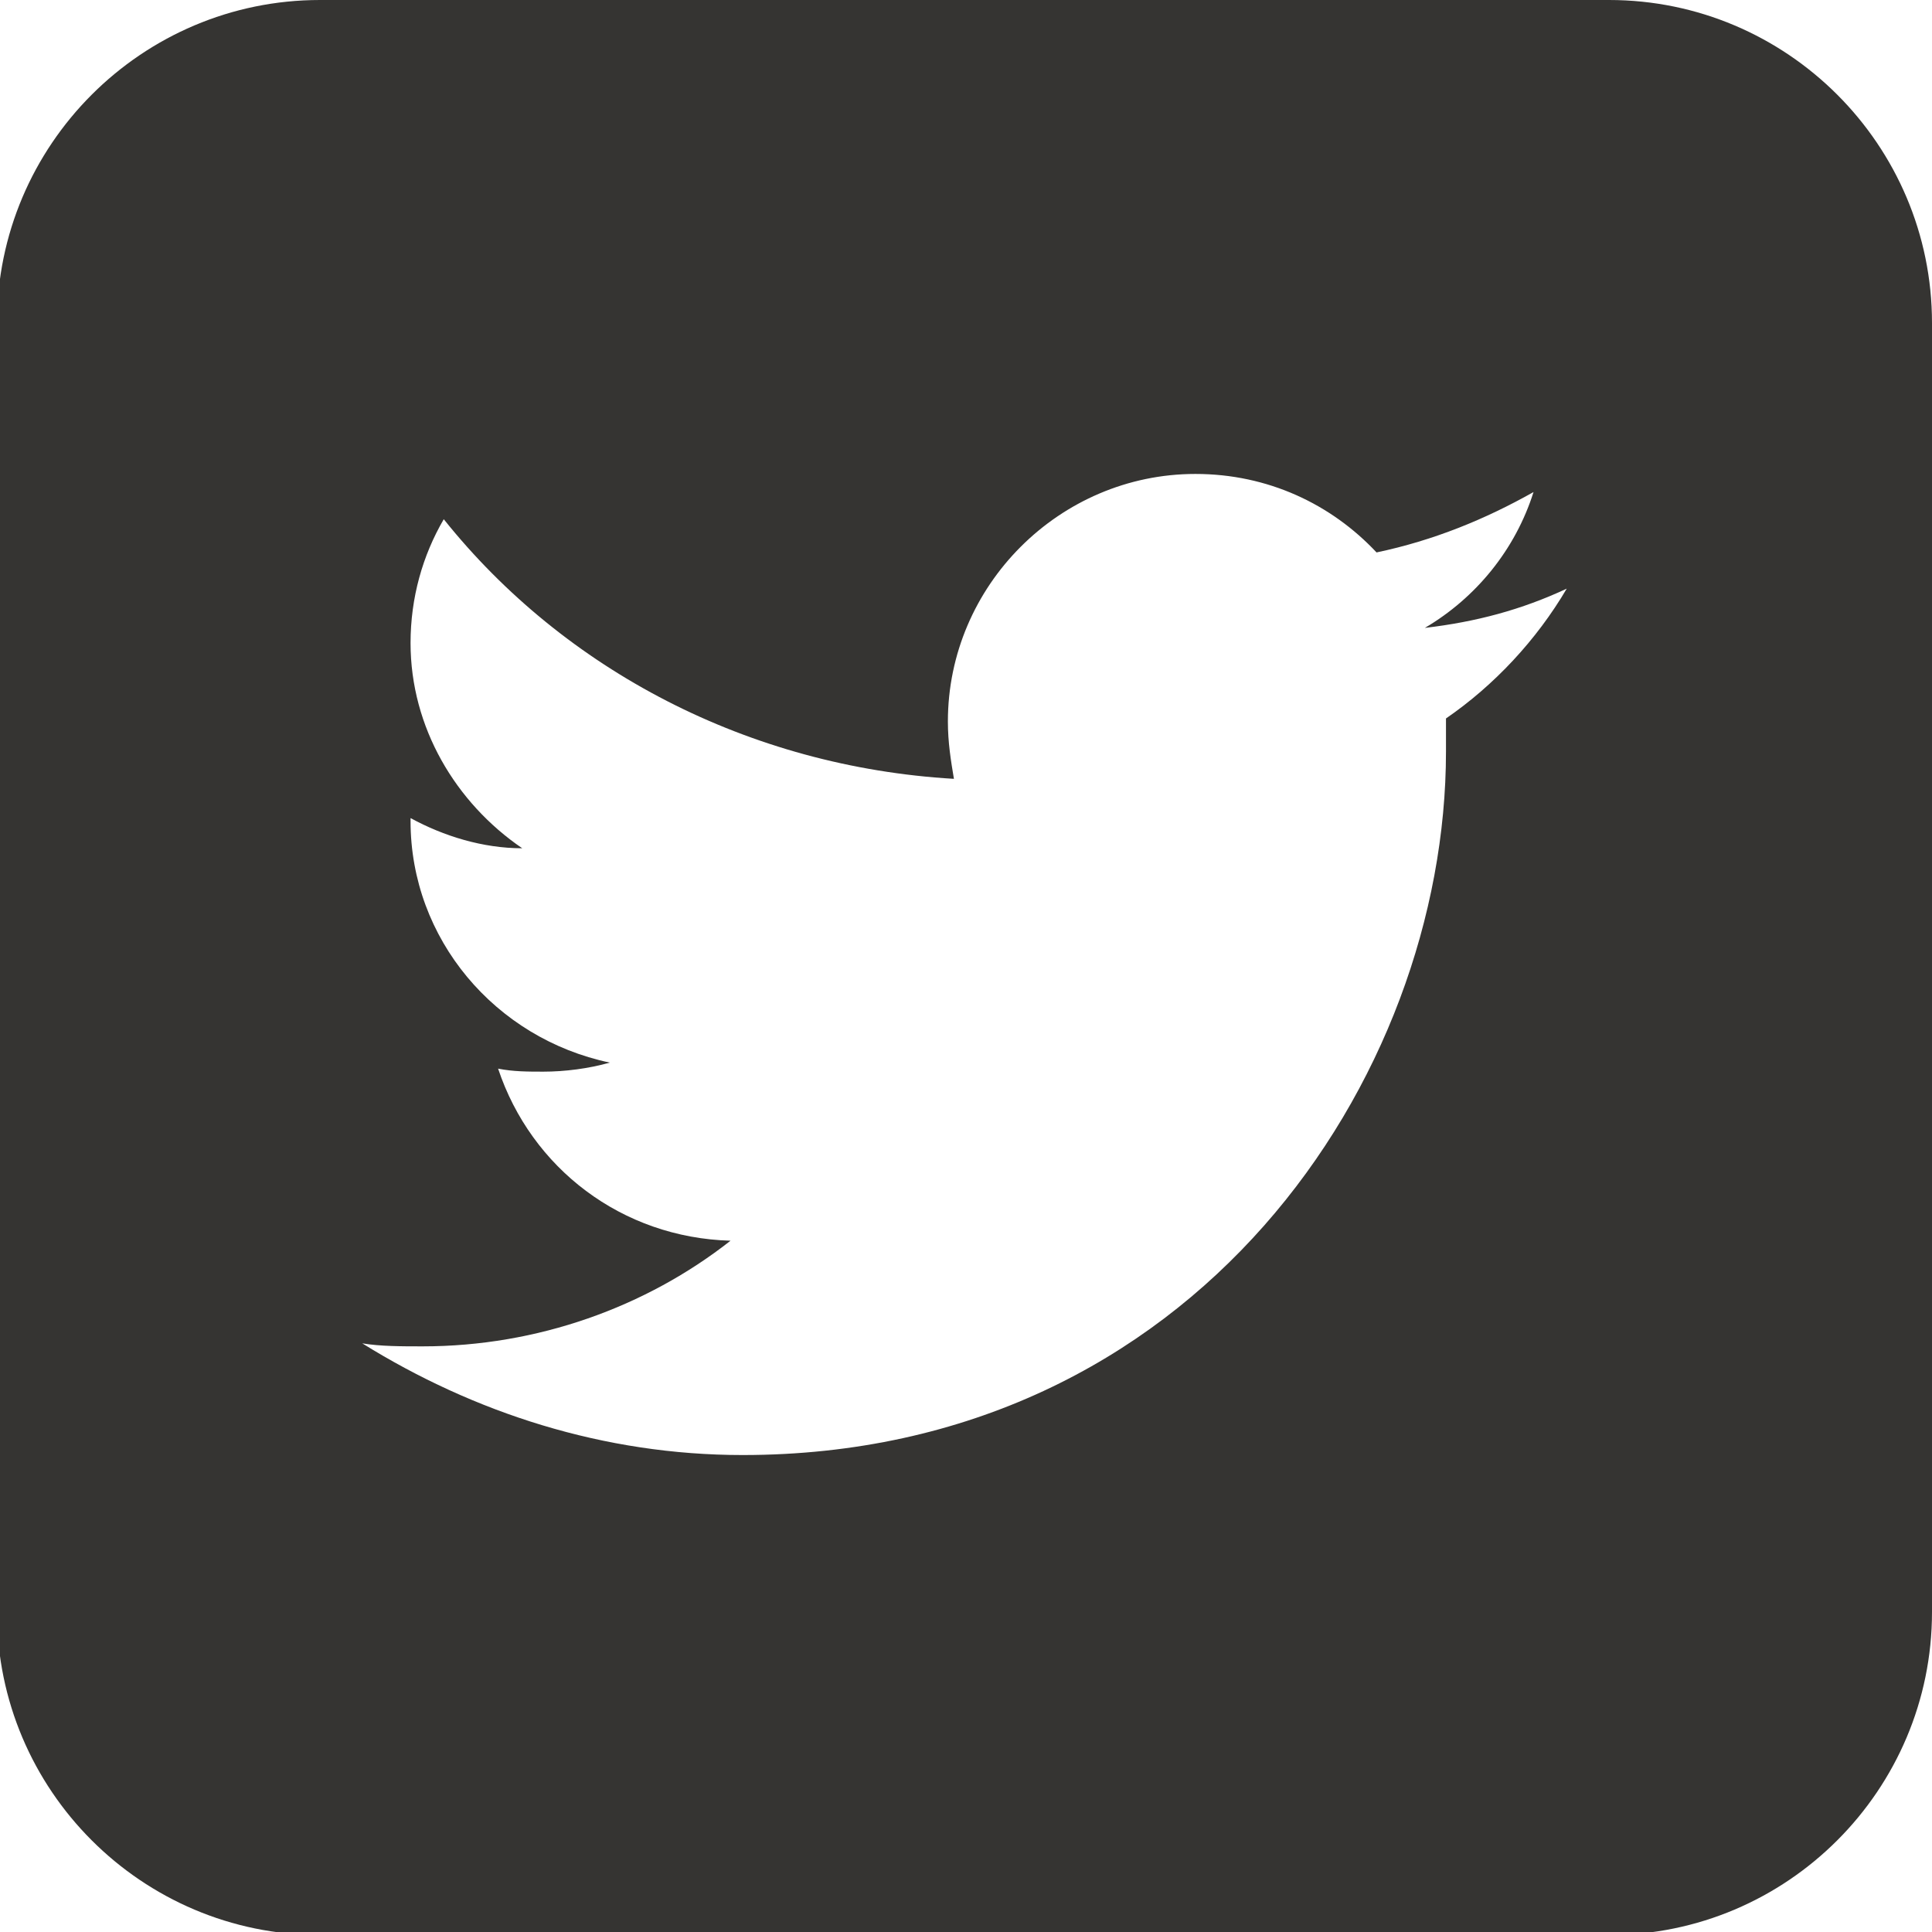 <?xml version="1.0" encoding="utf-8"?>
<!-- Generator: Adobe Illustrator 18.1.0, SVG Export Plug-In . SVG Version: 6.00 Build 0)  -->
<svg version="1.1" id="Layer_1" xmlns="http://www.w3.org/2000/svg" xmlns:xlink="http://www.w3.org/1999/xlink" x="0px" y="0px"
	 viewBox="-447 249 64 64" enable-background="new -447 249 64 64" xml:space="preserve">
<path fill="#353432" d="M-393.7,249h-42.7c-5.9,0-10.7,4.8-10.7,10.7v42.7c0,5.9,4.8,10.7,10.7,10.7h42.7c5.9,0,10.7-4.8,10.7-10.7
	v-42.7C-383,253.8-387.8,249-393.7,249z M-399.1,272.8c0,0.4,0,0.7,0,1.1c0,10.8-8.3,23.3-23.3,23.3c-4.6,0-8.9-1.4-12.6-3.7
	c0.6,0.1,1.3,0.1,2,0.1c3.8,0,7.4-1.3,10.2-3.5c-3.6-0.1-6.6-2.4-7.7-5.7c0.5,0.1,1,0.1,1.5,0.1c0.7,0,1.5-0.1,2.2-0.3
	c-3.8-0.8-6.6-4.1-6.6-8c0,0,0-0.1,0-0.1c1.1,0.6,2.4,1,3.7,1c-2.2-1.5-3.7-4-3.7-6.8c0-1.5,0.4-2.9,1.1-4.1c4,5,10.1,8.2,16.9,8.6
	c-0.1-0.6-0.2-1.2-0.2-1.9c0-4.5,3.7-8.2,8.2-8.2c2.4,0,4.5,1,6,2.6c1.9-0.4,3.6-1.1,5.2-2c-0.6,1.9-1.9,3.5-3.6,4.5
	c1.7-0.2,3.2-0.6,4.7-1.3C-396.1,270.2-397.5,271.7-399.1,272.8z"/>
</svg>
